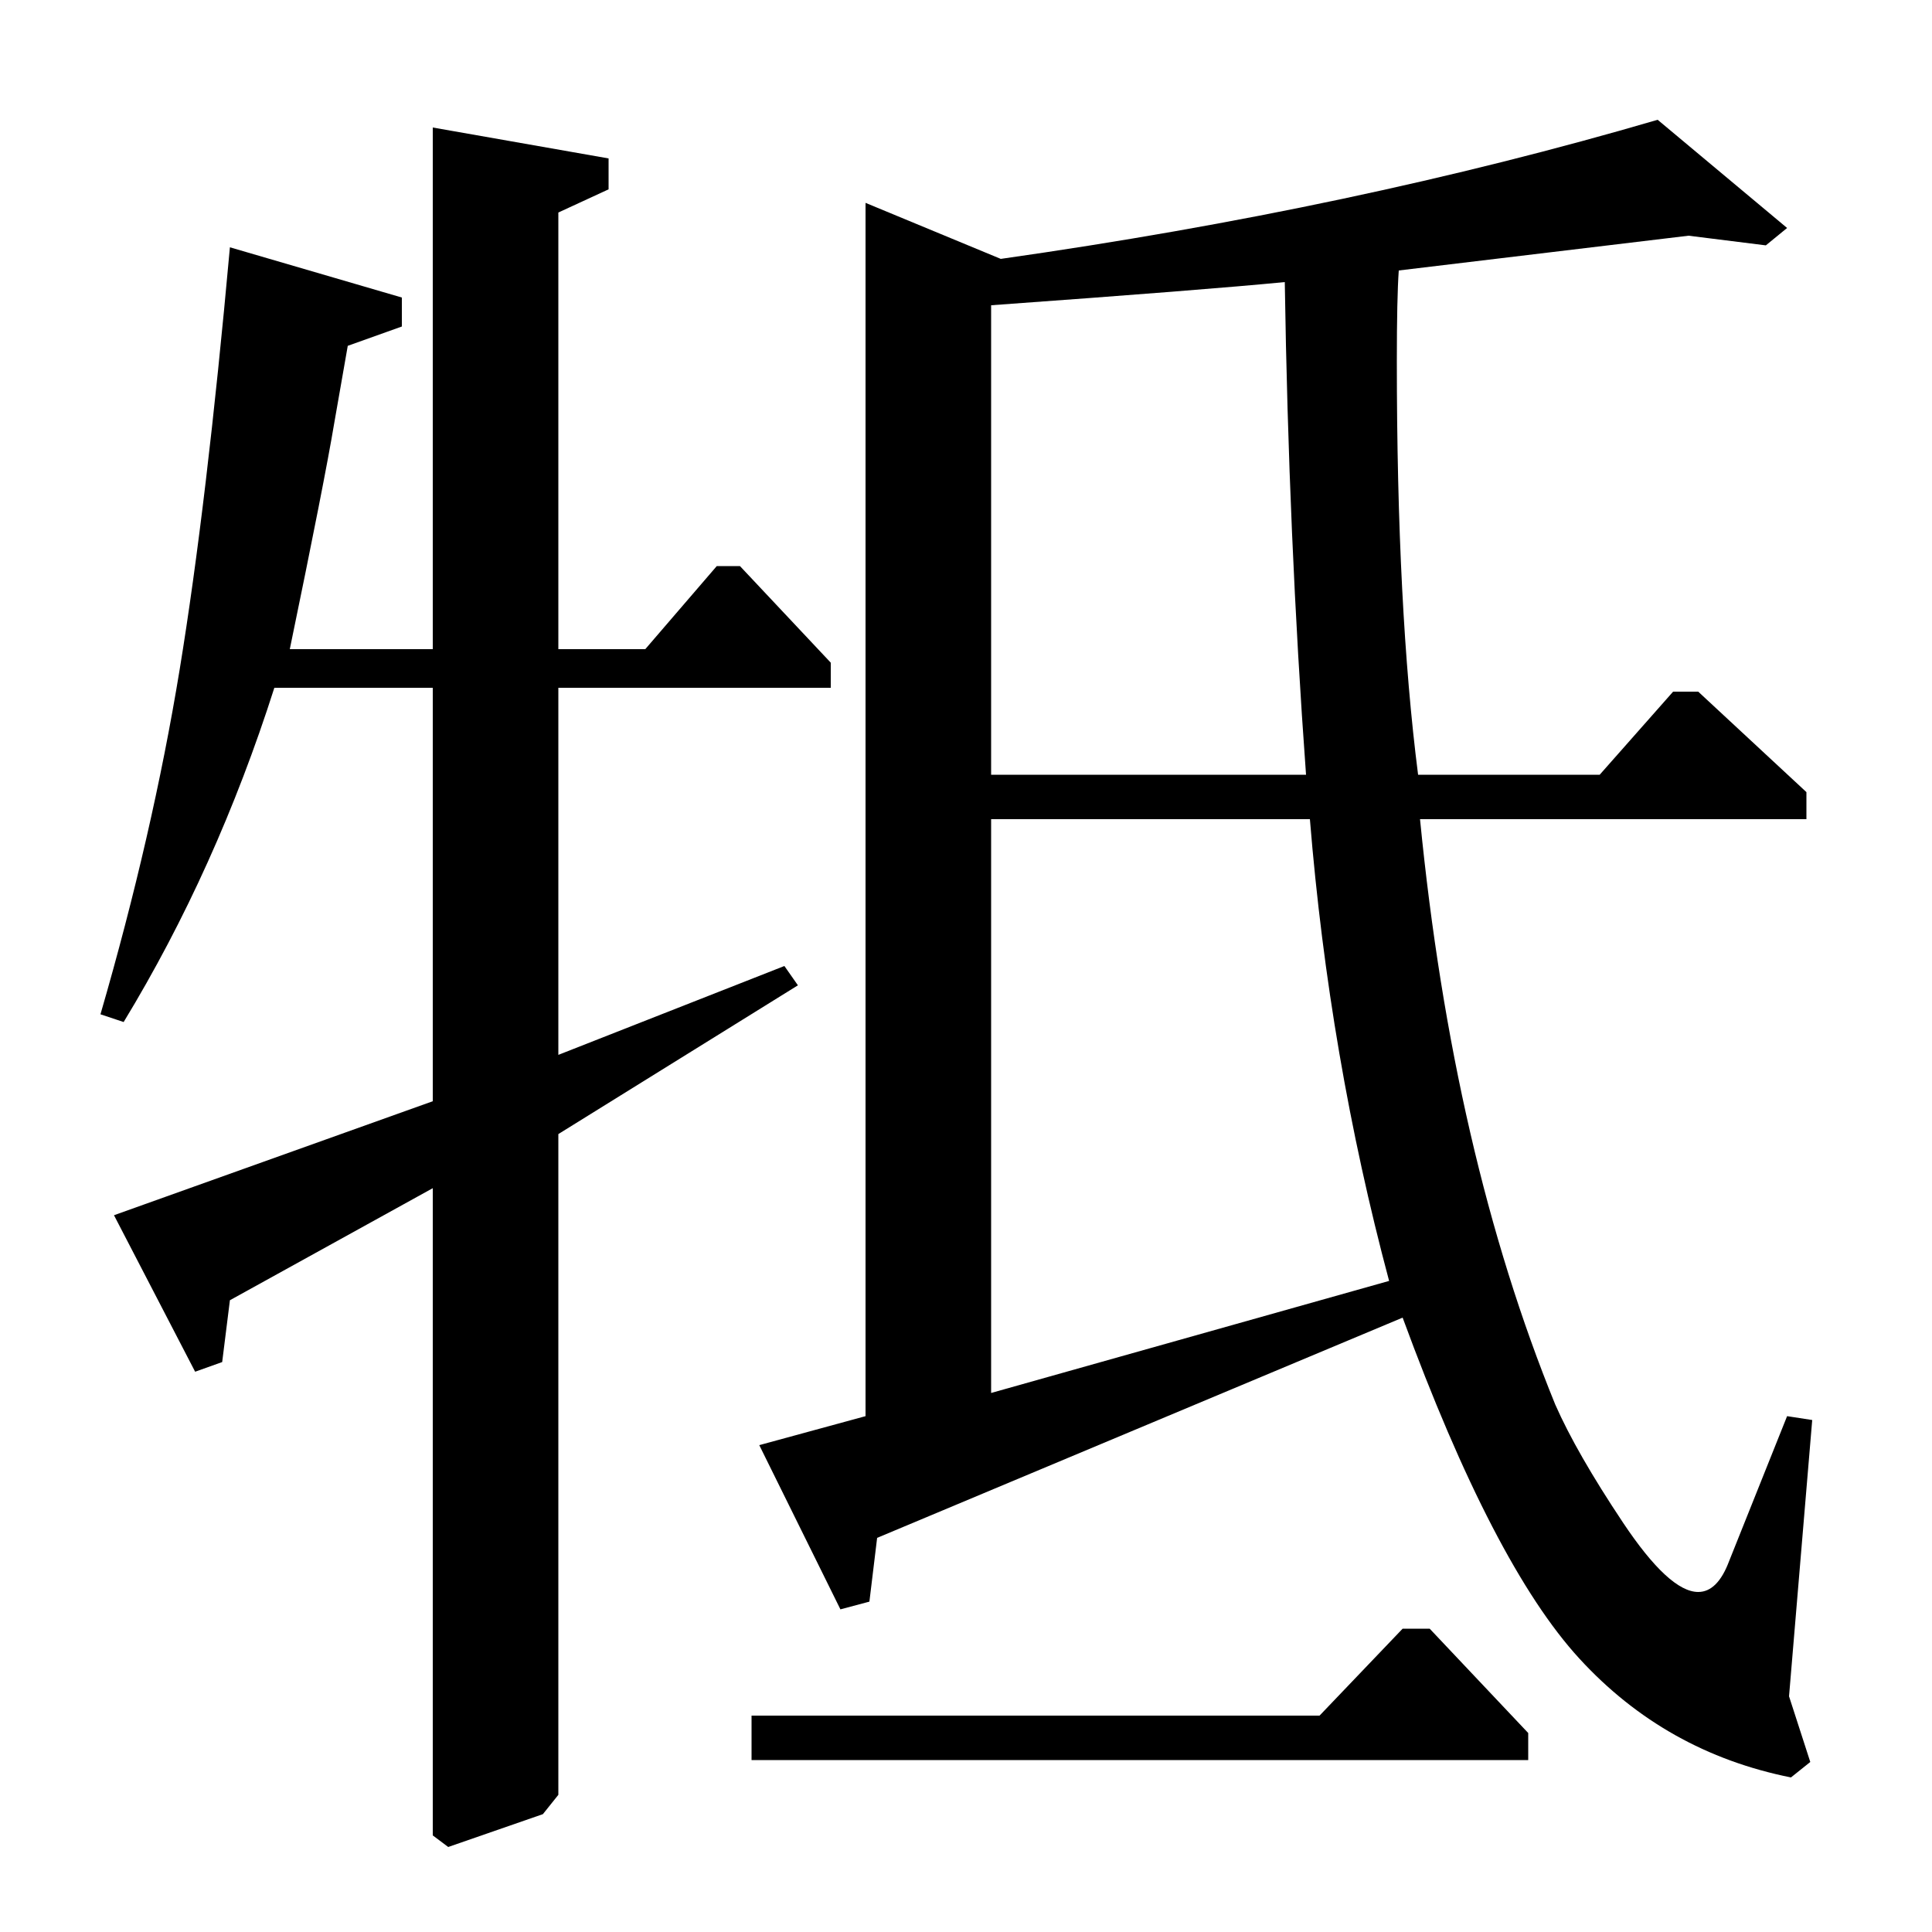 <?xml version="1.0" standalone="no"?>
<!DOCTYPE svg PUBLIC "-//W3C//DTD SVG 1.1//EN" "http://www.w3.org/Graphics/SVG/1.1/DTD/svg11.dtd" >
<svg xmlns="http://www.w3.org/2000/svg" xmlns:xlink="http://www.w3.org/1999/xlink" version="1.1" viewBox="0 -140 1000 1000">
  <g transform="matrix(1 0 0 -1 0 860)">
   <path fill="currentColor"
d="M289 644v-190l117 46l7 -10l-124 -77v-342l-8 -10l-49 -17l-8 6v335l-105 -58l-4 -32l-14 -5l-42 81l165 59v214h-82q-30 -94 -78 -173l-12 4q27 93 41 178.5t26 218.5l89 -26v-15l-28 -10l-7 -40q-5 -30 -23 -117h74v270l91 -16v-16l-26 -12v-226h45l37 43h12l47 -50
v-13h-141zM389 112h294l43 45h14l51 -54v-14h-402v23zM393 252l55 15v628l70 -29q183 26 340 72l67 -56l-11 -9l-40 5l-150 -18q-1 -14 -1 -47q0 -128 11 -214h94l38 43h13l56 -52v-14h-200q17 -173 70 -303q11 -25 35 -61t39 -36q10 0 16 16l30 75l13 -2l-12 -143l11 -34
l-10 -8q-65 13 -109.5 61.5t-91.5 176.5l-272 -114l-4 -33l-15 -4zM513 599h163q-9 123 -11 255q-41 -4 -152 -12v-243zM513 279l206 58q-31 116 -41 239h-165v-297z" />
  </g>

</svg>

